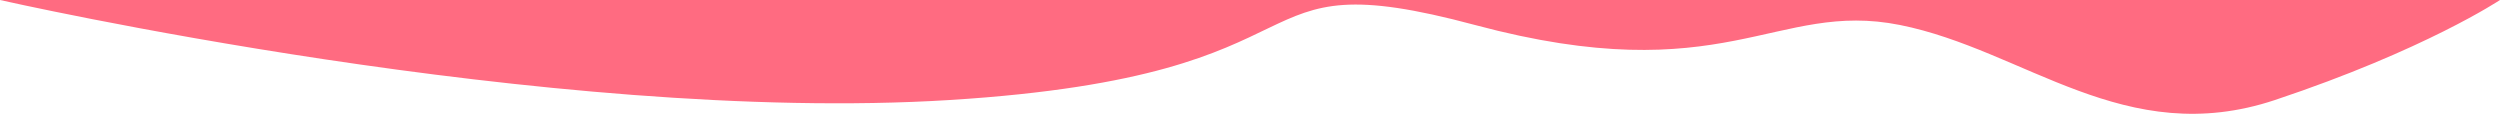 <?xml version="1.0" encoding="UTF-8" standalone="no"?>
<!-- Created with Inkscape (http://www.inkscape.org/) -->

<svg
   xmlns:dc="http://purl.org/dc/elements/1.1/"
   xmlns:cc="http://creativecommons.org/ns#"
   xmlns:rdf="http://www.w3.org/1999/02/22-rdf-syntax-ns#"
   xmlns:svg="http://www.w3.org/2000/svg"
   xmlns="http://www.w3.org/2000/svg"
   xmlns:sodipodi="http://sodipodi.sourceforge.net/DTD/sodipodi-0.dtd"
   xmlns:inkscape="http://www.inkscape.org/namespaces/inkscape"
   width="1000"
   height="50"
   viewBox="0 0 264.583 13.229"
   version="1.1"
   id="svg8"
   inkscape:version="0.92.5 (2060ec1f9f, 2020-04-08)"
   sodipodi:docname="divisor-section-home.svg">
  <defs
     id="defs2" />
  <sodipodi:namedview
     id="base"
     pagecolor="#ffffff"
     bordercolor="#666666"
     borderopacity="1.0"
     inkscape:pageopacity="0.0"
     inkscape:pageshadow="2"
     inkscape:zoom="0.98994949"
     inkscape:cx="210.57187"
     inkscape:cy="53.580801"
     inkscape:document-units="mm"
     inkscape:current-layer="layer1"
     showgrid="true"
     units="px"
     showguides="false"
     inkscape:window-width="1360"
     inkscape:window-height="704"
     inkscape:window-x="0"
     inkscape:window-y="27"
     inkscape:window-maximized="1">
    <inkscape:grid
       type="xygrid"
       id="grid815" />
  </sodipodi:namedview>
  <g
     inkscape:label="Camada 1"
     inkscape:groupmode="layer"
     id="layer1"
     transform="translate(0,-283.771)">
    <path
       style="fill:#ff6b81;fill-opacity:1;stroke:#ff6b81;stroke-width:0;stroke-linecap:butt;stroke-linejoin:miter;stroke-miterlimit:4;stroke-dasharray:none;stroke-opacity:1;"
       d="M 264.583,283.771 H 2.8236138e-7 c 0,0 58.208,13.229 100.542,10.583 42.333,-2.646 29.104,-15.027 55.562,-7.938 26.458,7.089 31.75,-2.646 44.979,0 13.229,2.646 23.812,13.229 39.688,7.938 15.875,-5.292 23.812,-10.583 23.812,-10.583 z"
       id="path868"
       inkscape:connector-curvature="0" />
  </g>
</svg>
